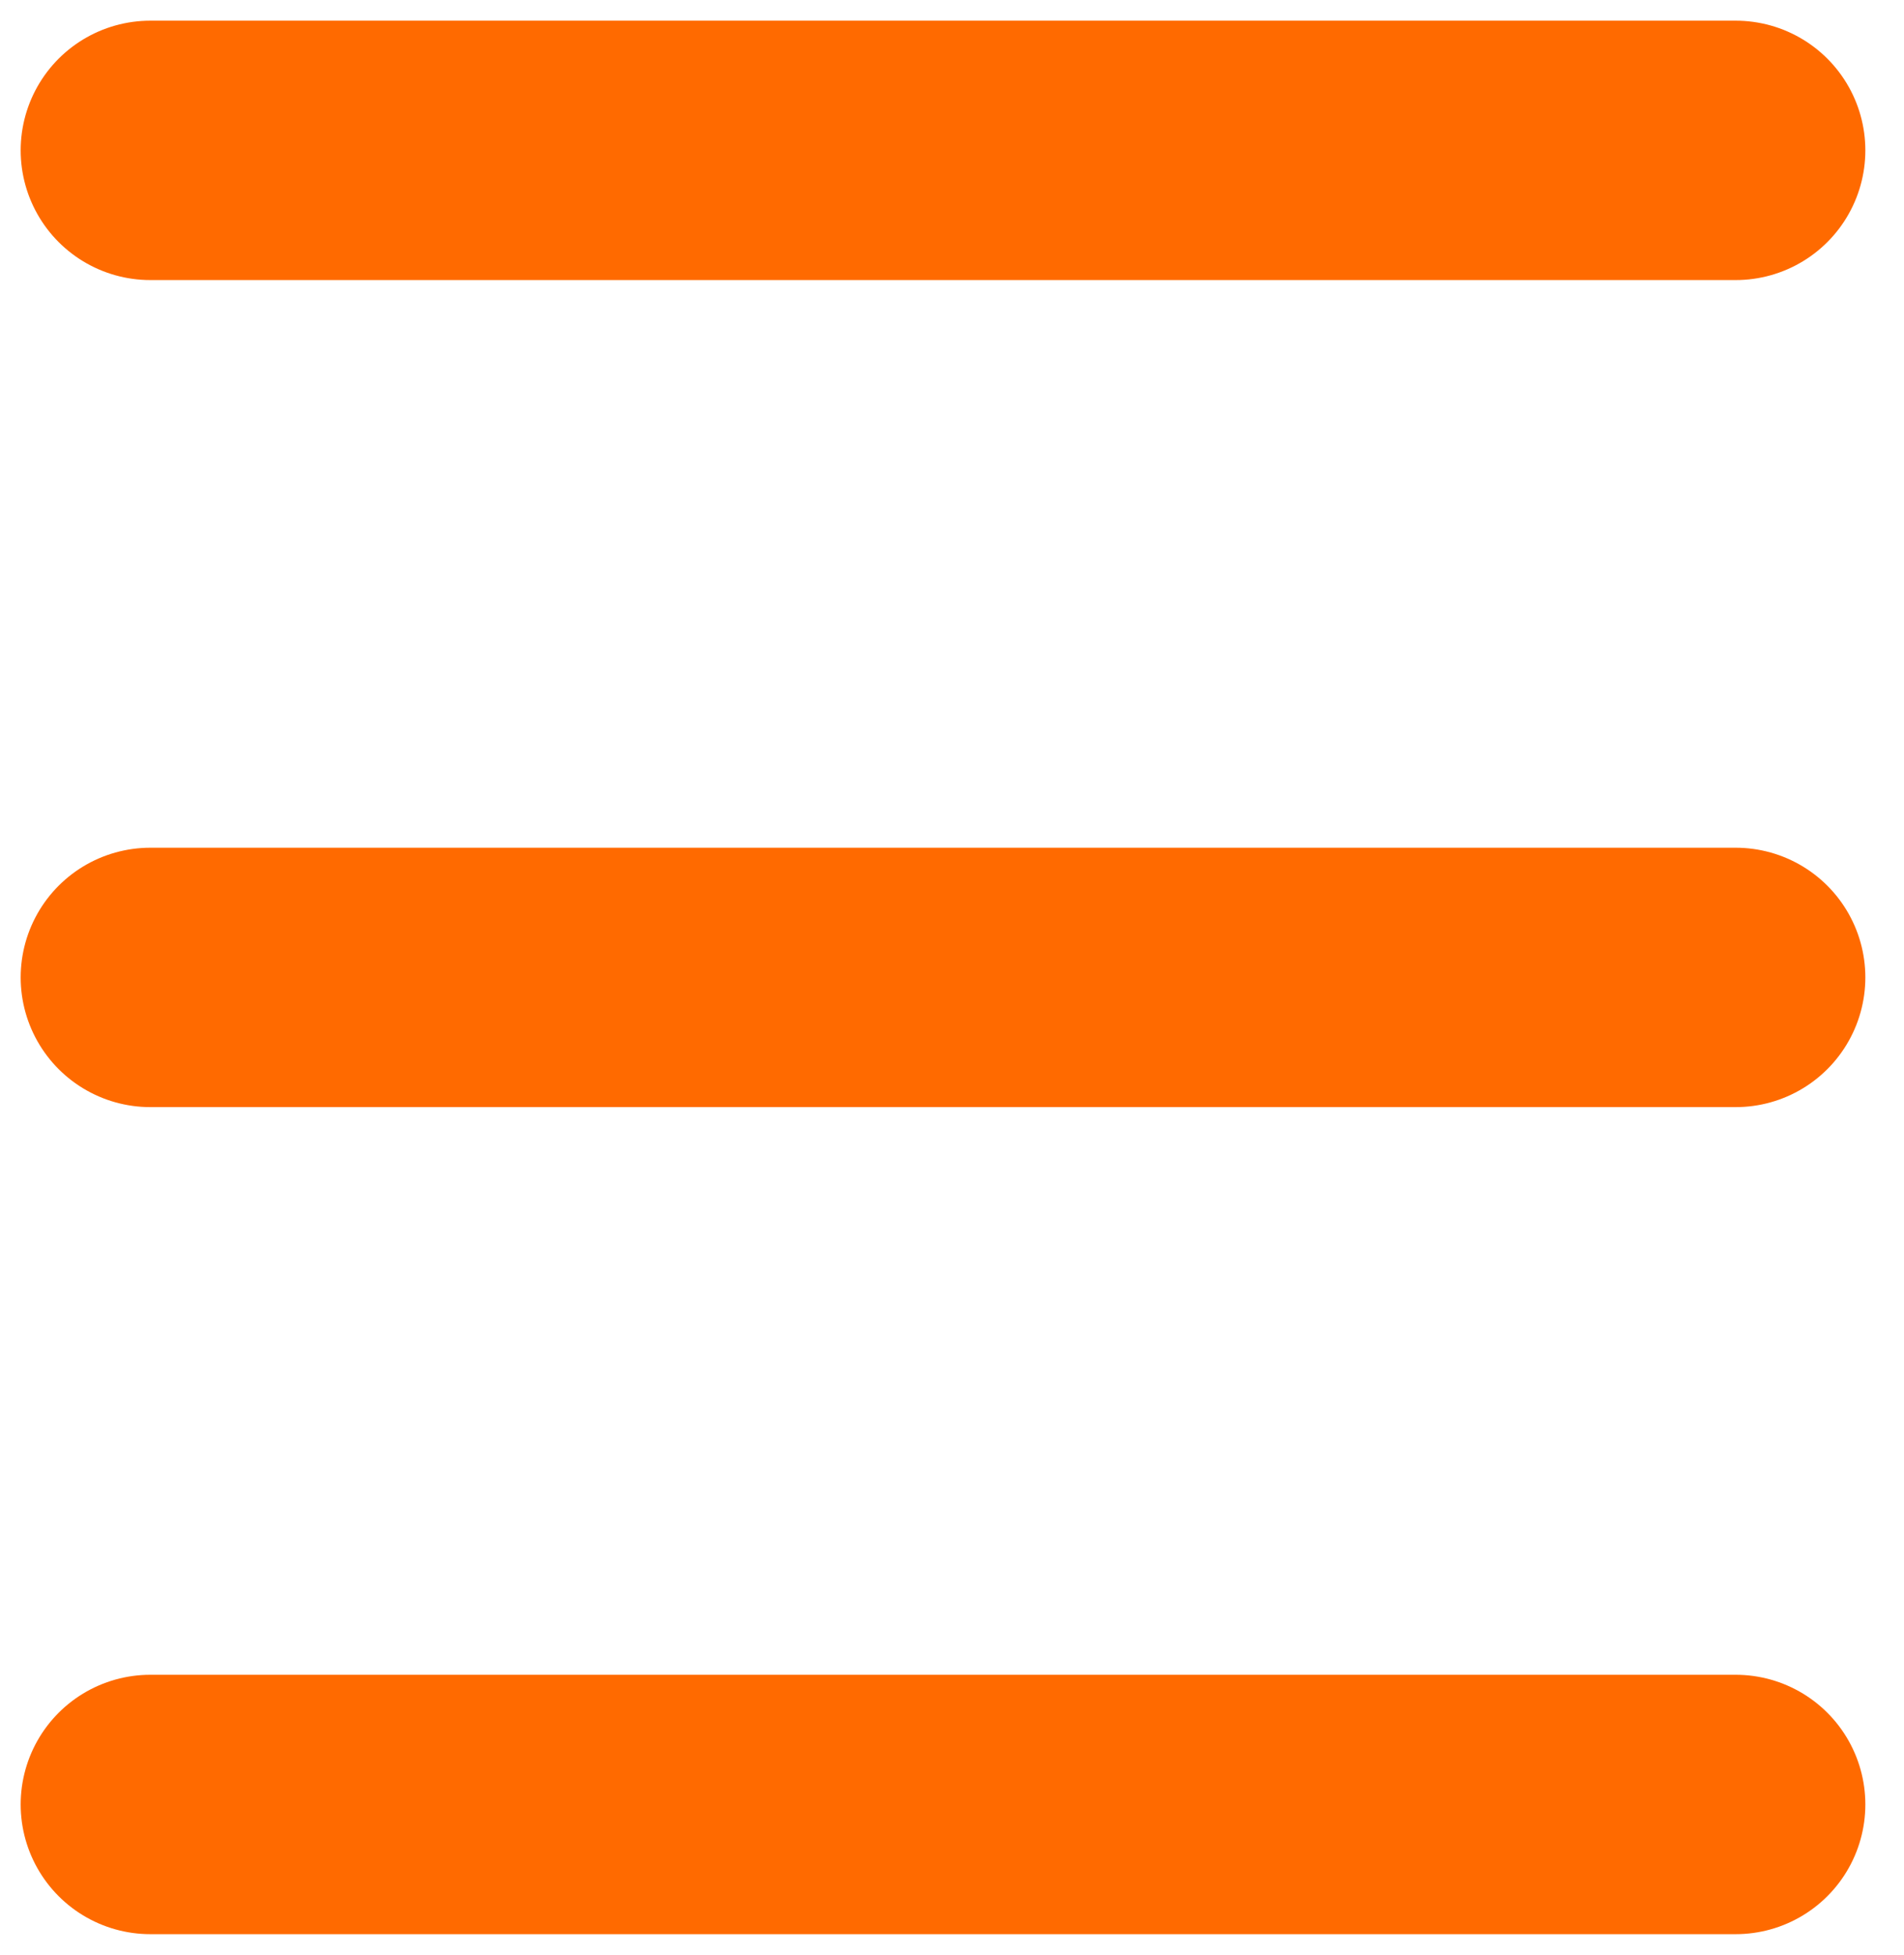 <svg width="38" height="39" viewBox="0 0 38 39" fill="none" xmlns="http://www.w3.org/2000/svg">
<path d="M3 3H34.641" stroke="#FF6A00" stroke-width="5.175" stroke-linecap="round" stroke-linejoin="round"/>
<path d="M3 19.5H34.641" stroke="#FF6A00" stroke-width="5.175" stroke-linecap="round" stroke-linejoin="round"/>
<path d="M3 36H34.641" stroke="#FF6A00" stroke-width="5.175" stroke-linecap="round" stroke-linejoin="round"/>
</svg>
